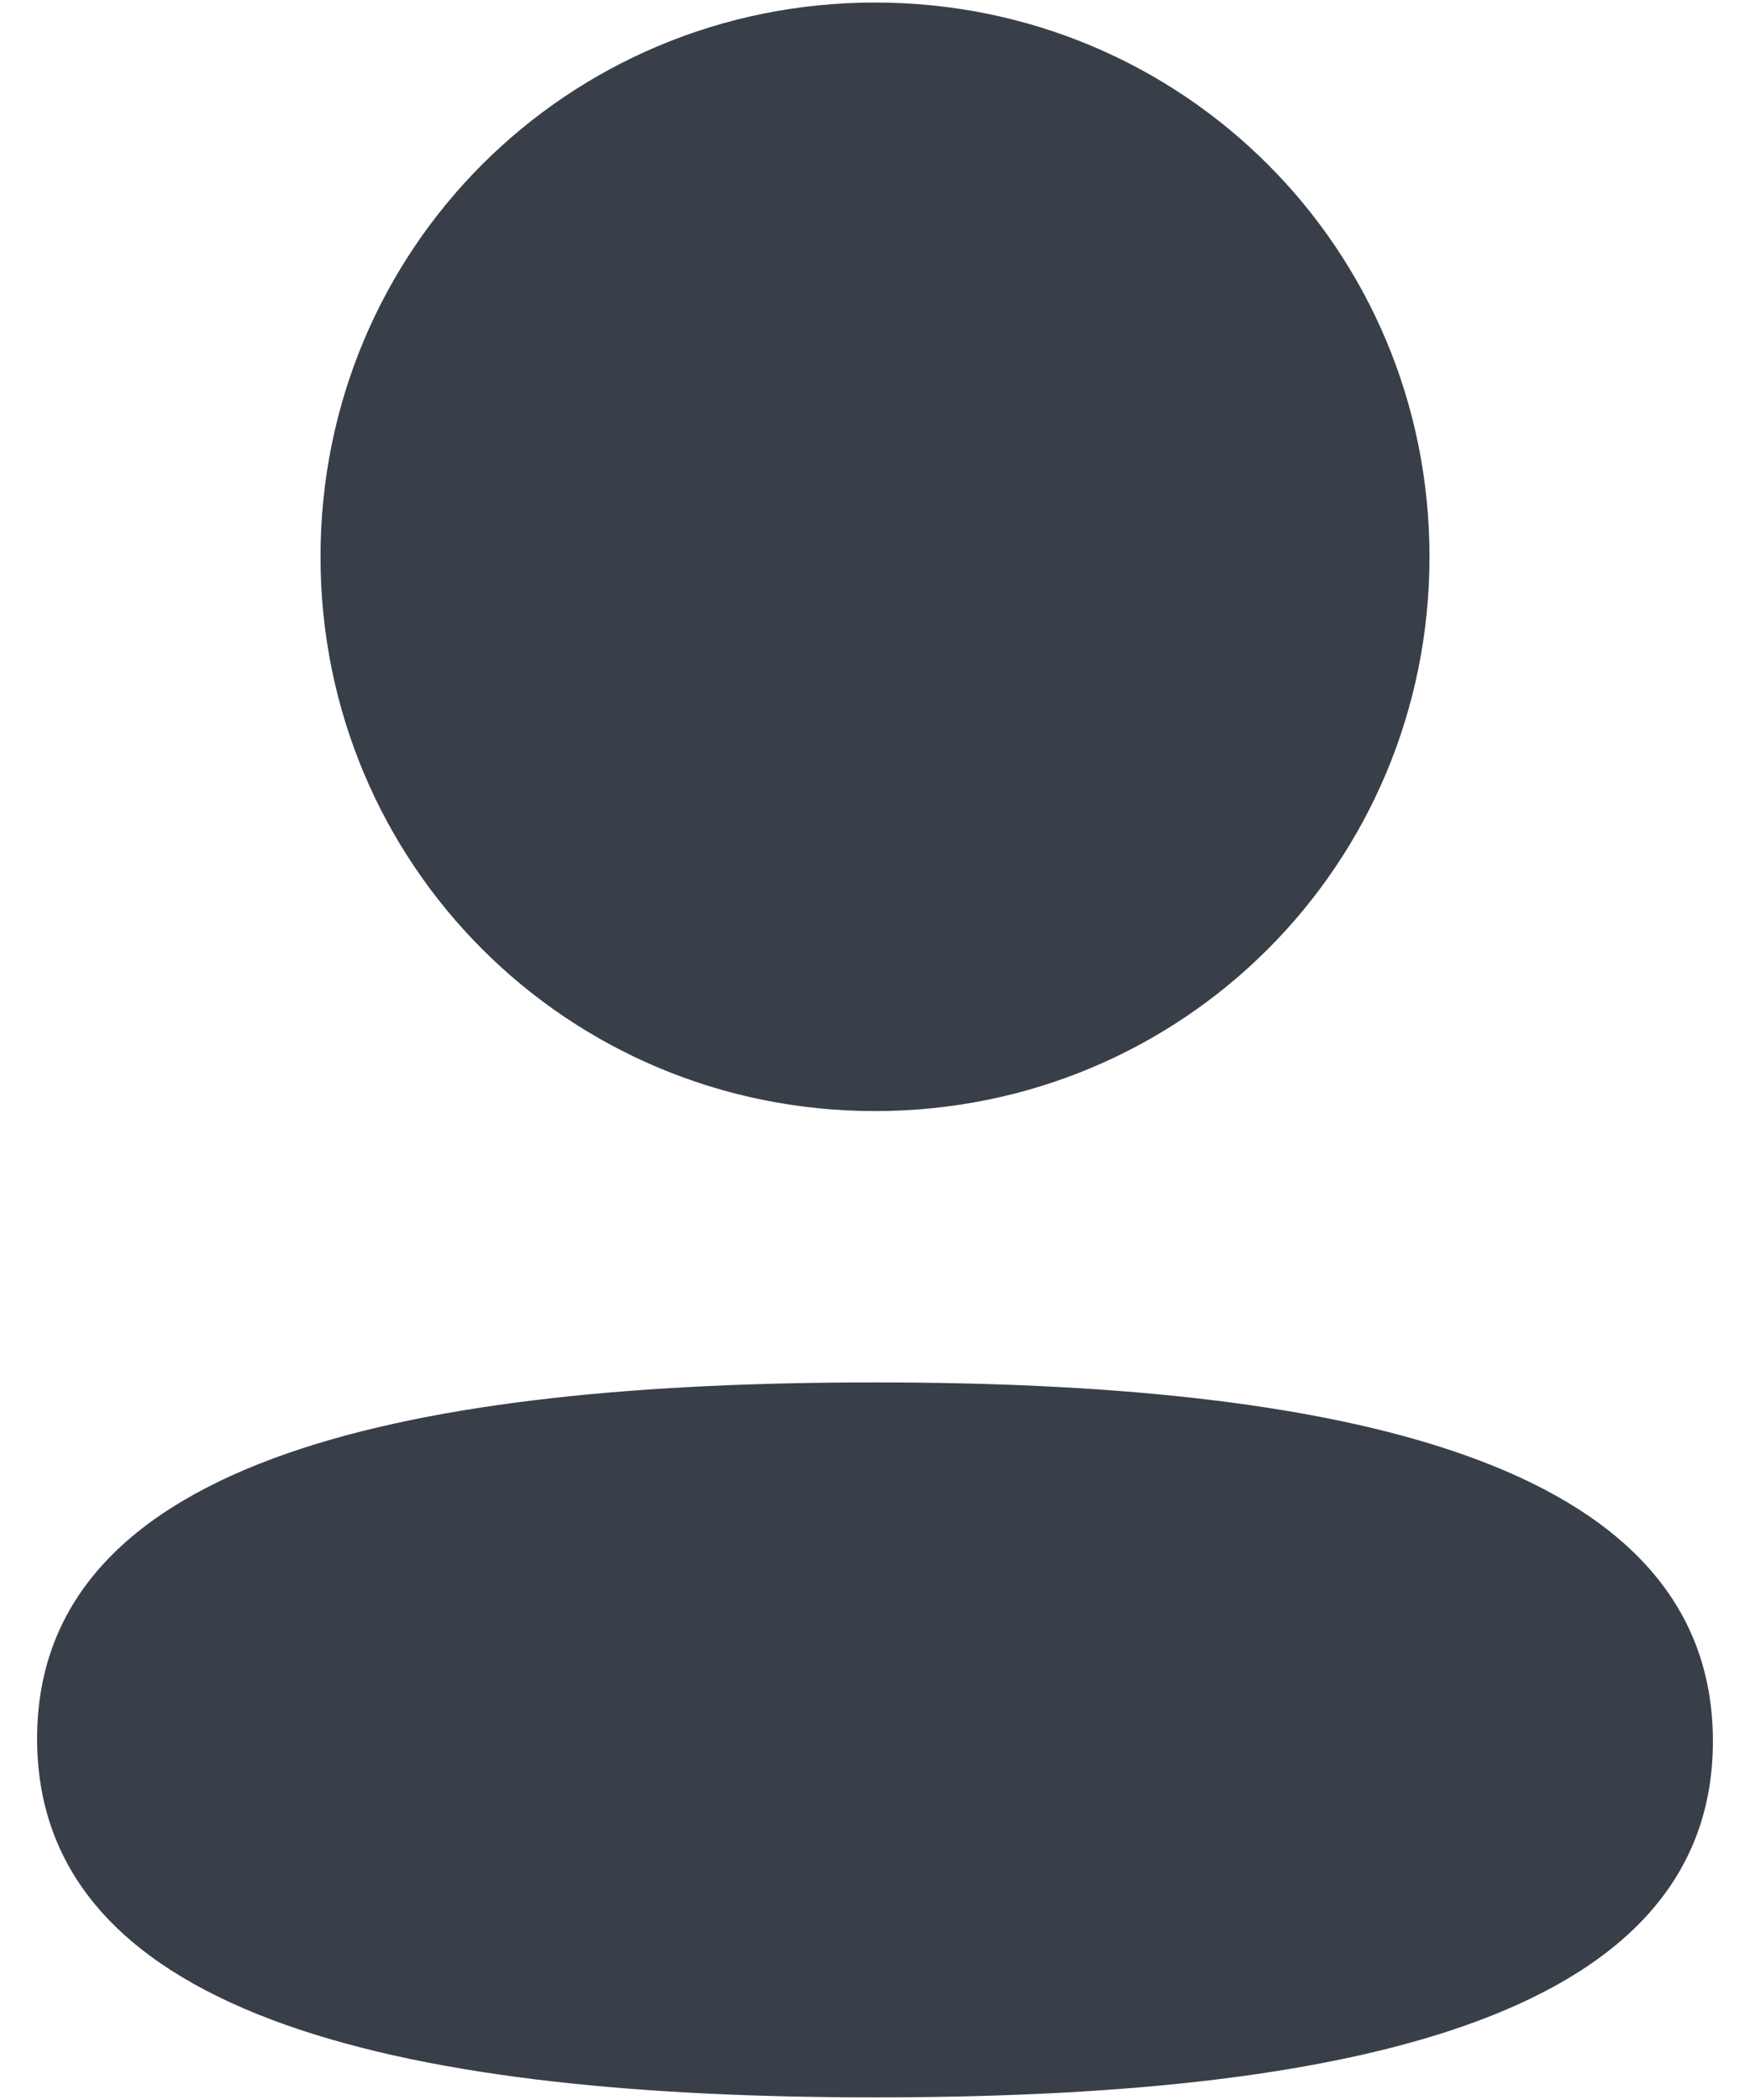 <svg width="20" height="24" viewBox="0 0 20 24" fill="none" xmlns="http://www.w3.org/2000/svg">
<path d="M10 15.799C15.194 15.799 19.576 16.643 19.576 19.899C19.576 23.156 15.165 23.97 10 23.97C4.808 23.97 0.424 23.126 0.424 19.87C0.424 16.613 4.835 15.799 10 15.799ZM10 0.029C13.518 0.029 16.337 2.847 16.337 6.363C16.337 9.879 13.518 12.698 10 12.698C6.483 12.698 3.663 9.879 3.663 6.363C3.663 2.847 6.483 0.029 10 0.029Z" fill="#393F48"/>
</svg>
